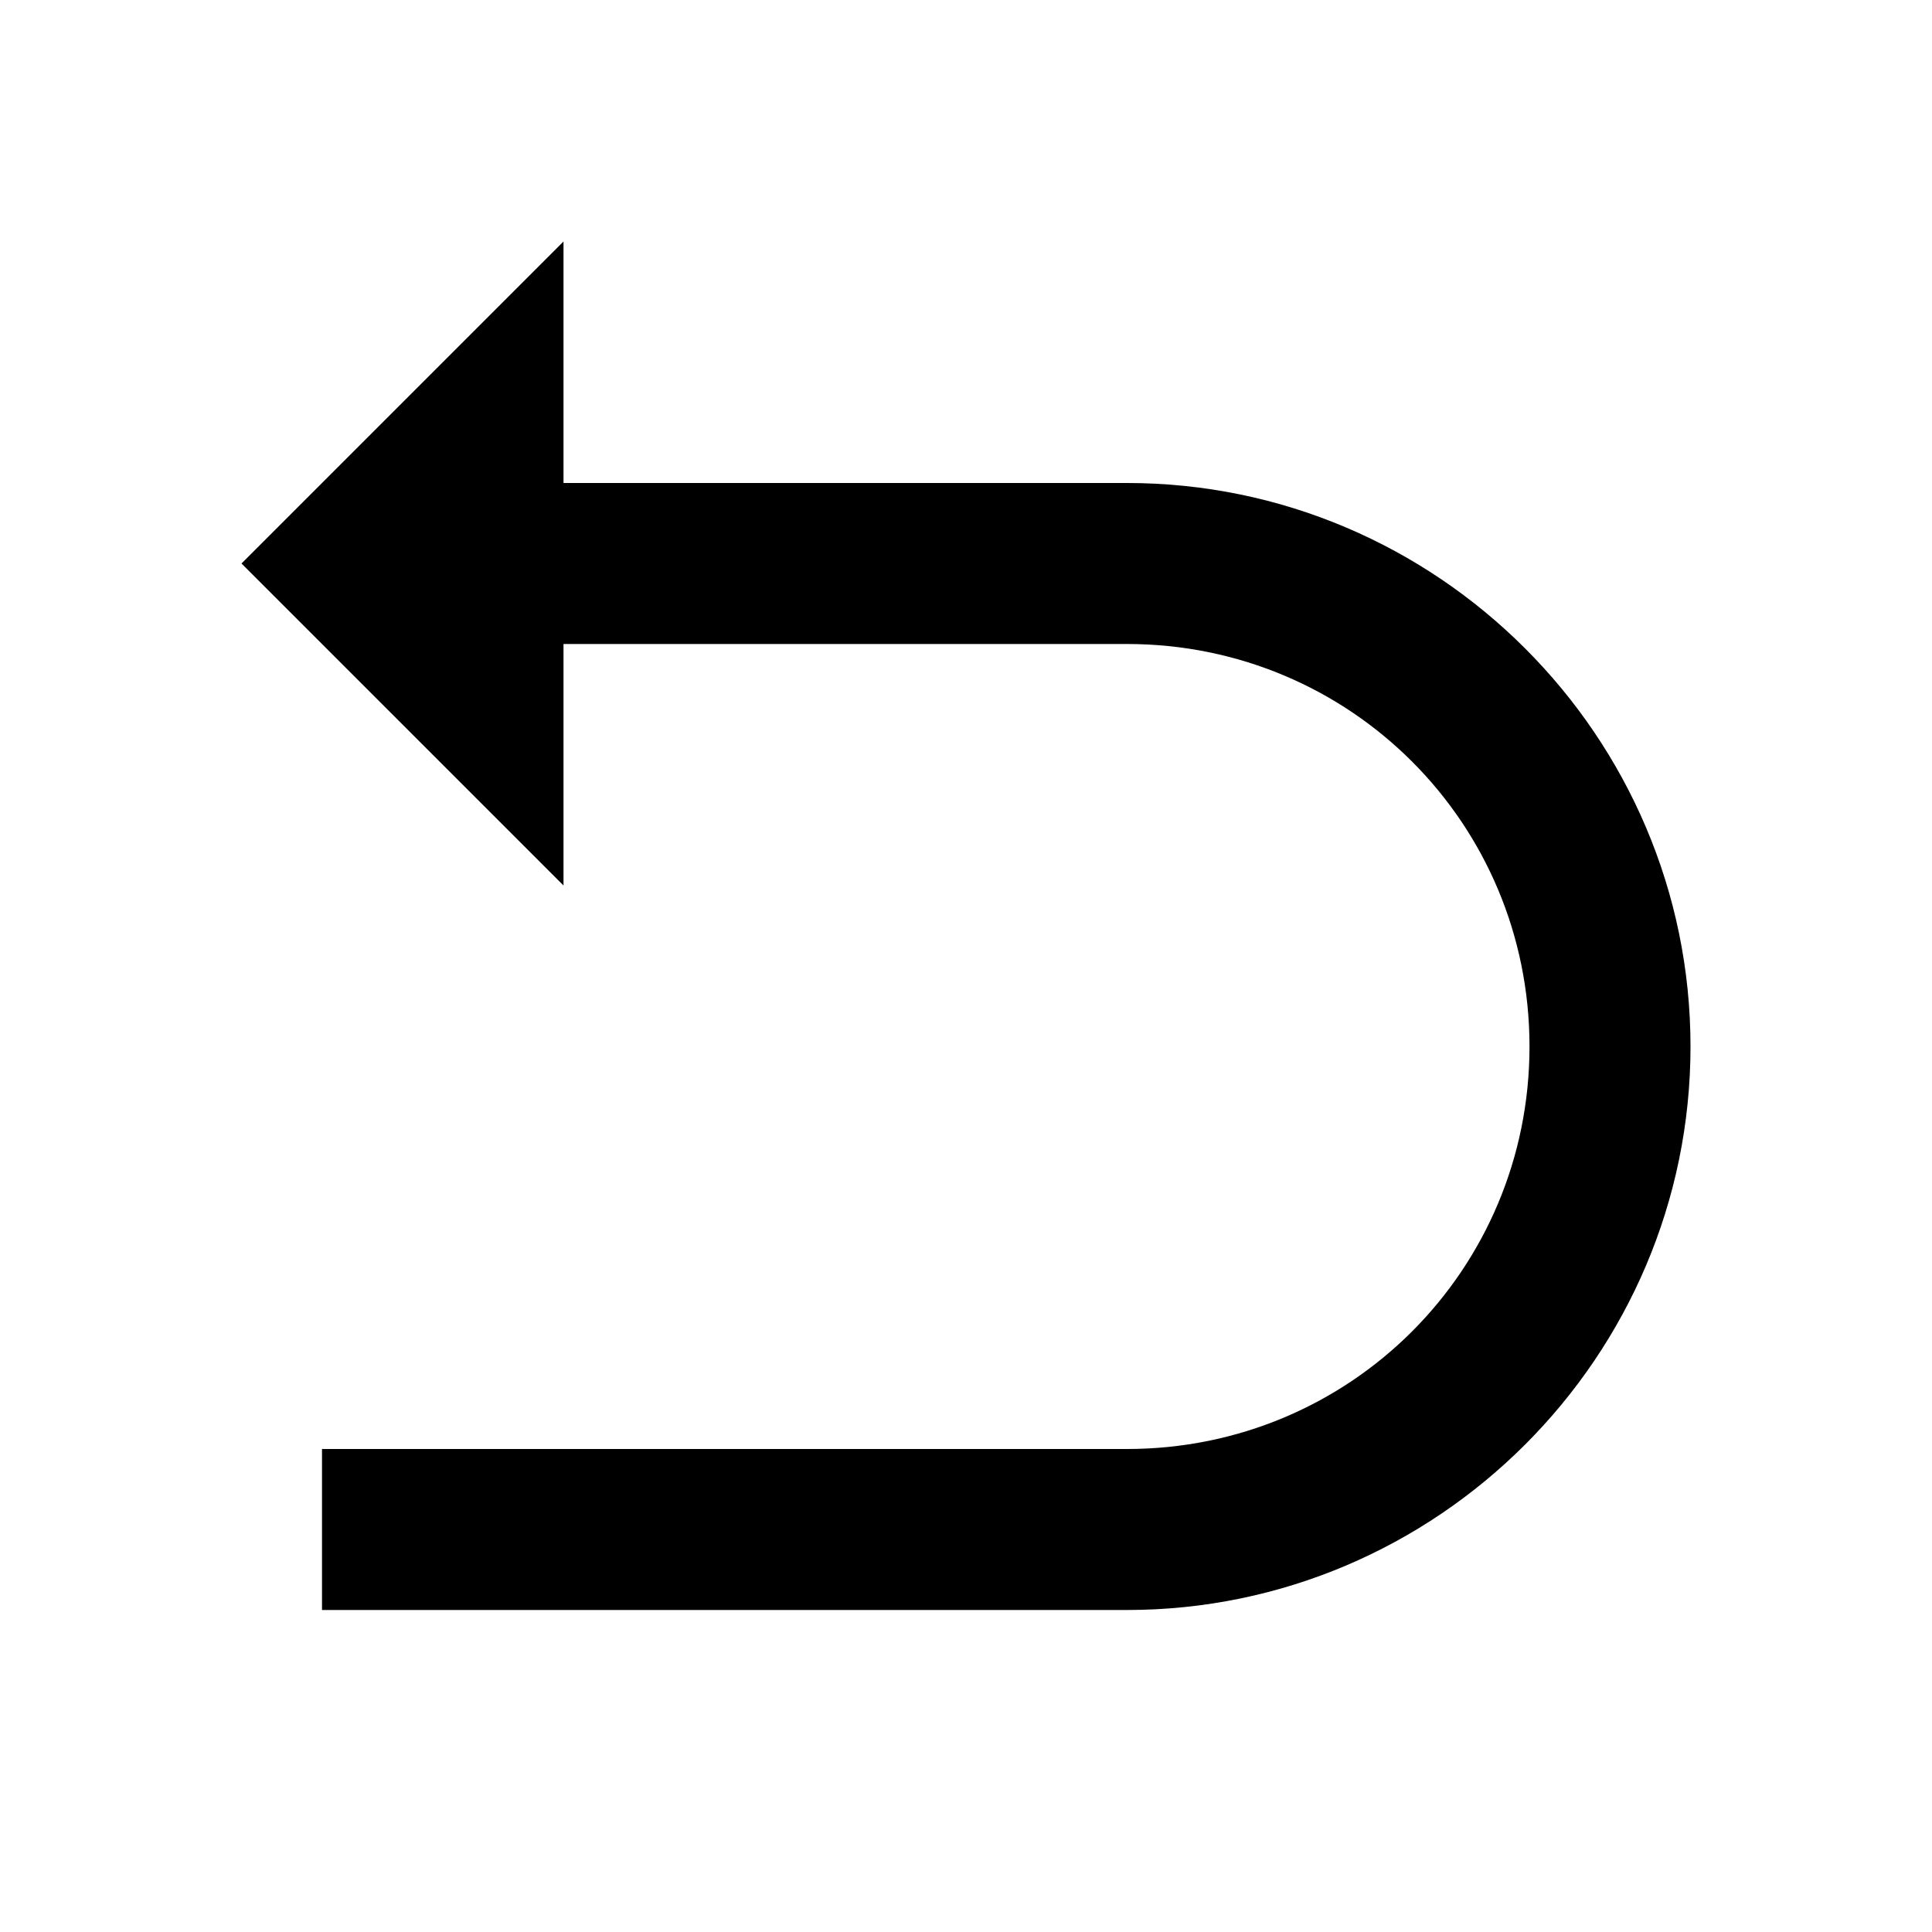 <svg xmlns="http://www.w3.org/2000/svg"  viewBox="0 0 24 24" width="24px" height="24px"><path d="M 7 3 L 3 7 L 7 11 L 7 8 L 14 8 C 16.774 8 19 10.226 19 13 C 19 15.774 16.774 18 14 18 L 4 18 L 4 20 L 14 20 C 17.854 20 21 16.854 21 13 C 21 9.146 17.854 6 14 6 L 7 6 L 7 3 z"/></svg>